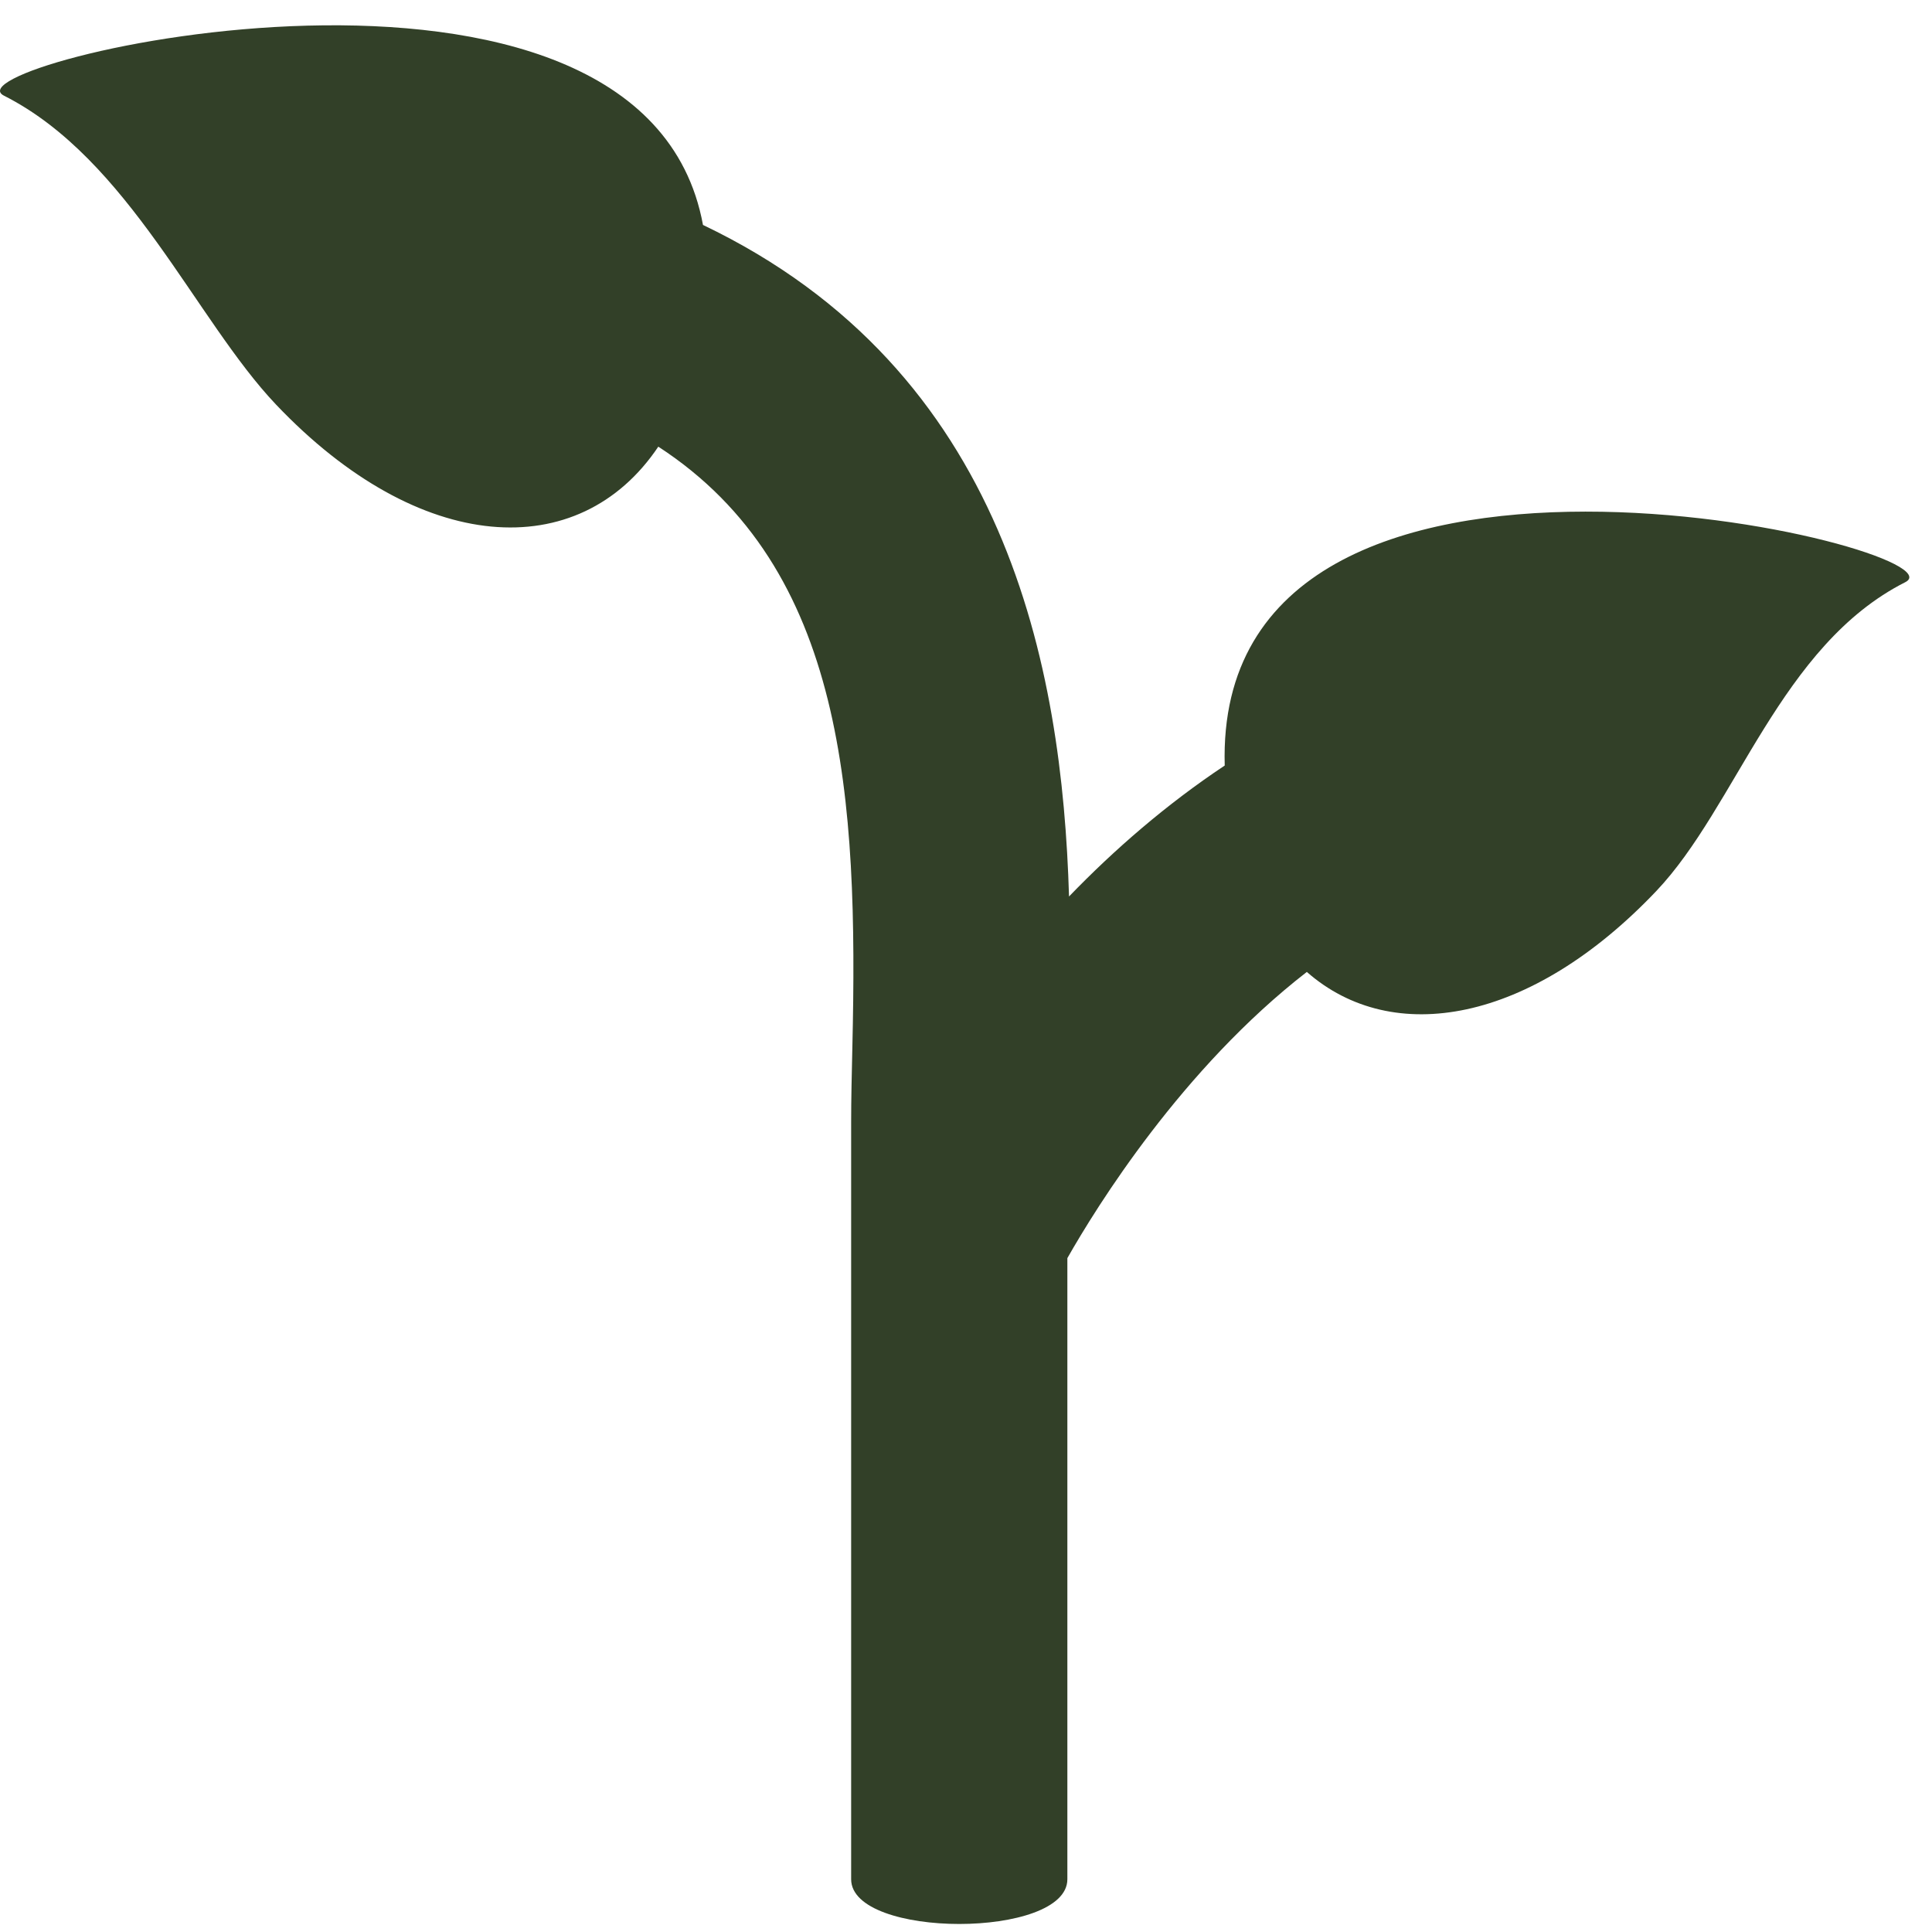 <svg width="58" height="58" viewBox="0 0 58 58" fill="none" xmlns="http://www.w3.org/2000/svg">
<path d="M36.767 22.982C35.011 24.149 33.445 25.512 32.093 26.913C31.887 20.024 30.232 11.115 21.104 6.753C19.298 -3.074 -1.765 1.918 0.119 2.872C3.874 4.771 5.872 9.604 8.288 12.147C12.594 16.678 17.381 16.957 19.763 13.409C25.391 17.067 25.761 24.005 25.589 31.421C25.57 32.241 25.552 33.003 25.552 33.696V56.416C25.552 58.207 32.043 58.207 32.043 56.416V37.77C32.923 36.221 35.487 32.082 39.232 29.178C41.806 31.439 45.954 30.717 49.721 26.752C52.137 24.209 53.442 19.378 57.197 17.478C59.178 16.475 36.423 10.996 36.767 22.982Z" fill="#324028"/>
</svg>
